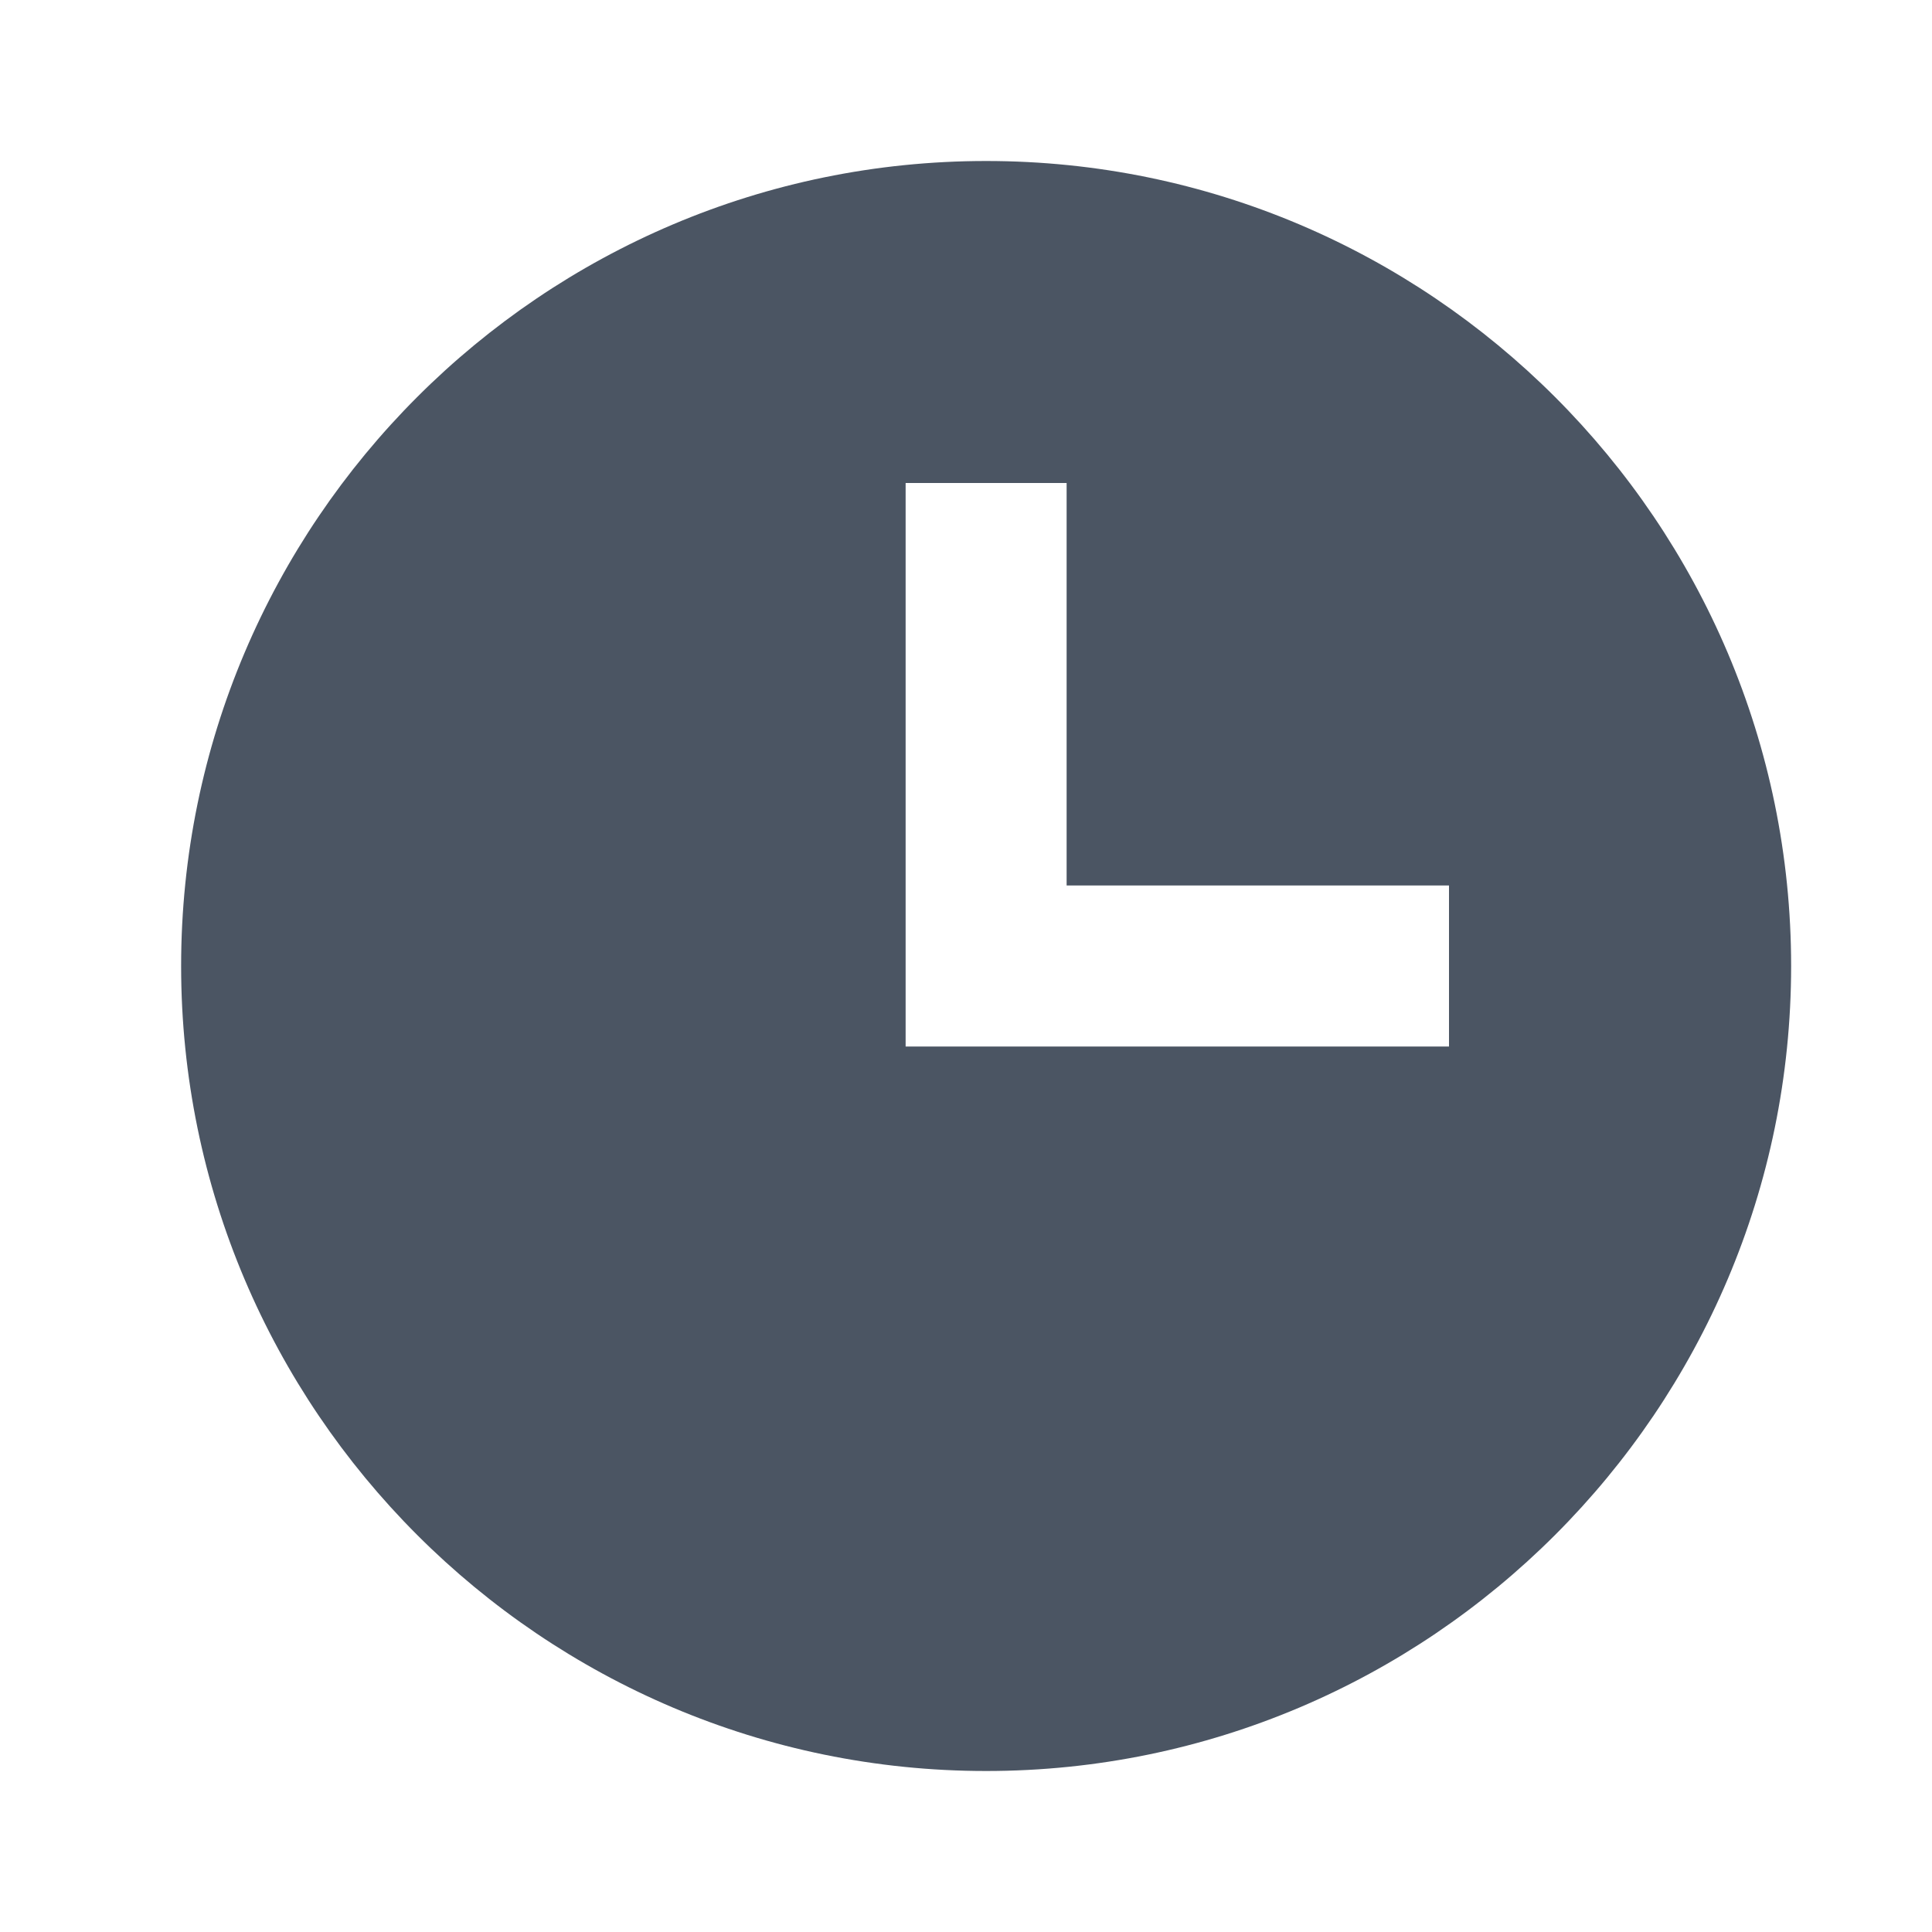 <svg width="30" height="30" style='fill: rgb(75,85,99);' xmlns="http://www.w3.org/2000/svg" viewBox="0 0 24 24"><path d="M12.25 2c-5.514 0-10 4.486-10 10s4.486 10 10 10 10-4.486 10-10-4.486-10-10-10zM18 13h-6.75V6h2v5H18v2z"></path></svg>